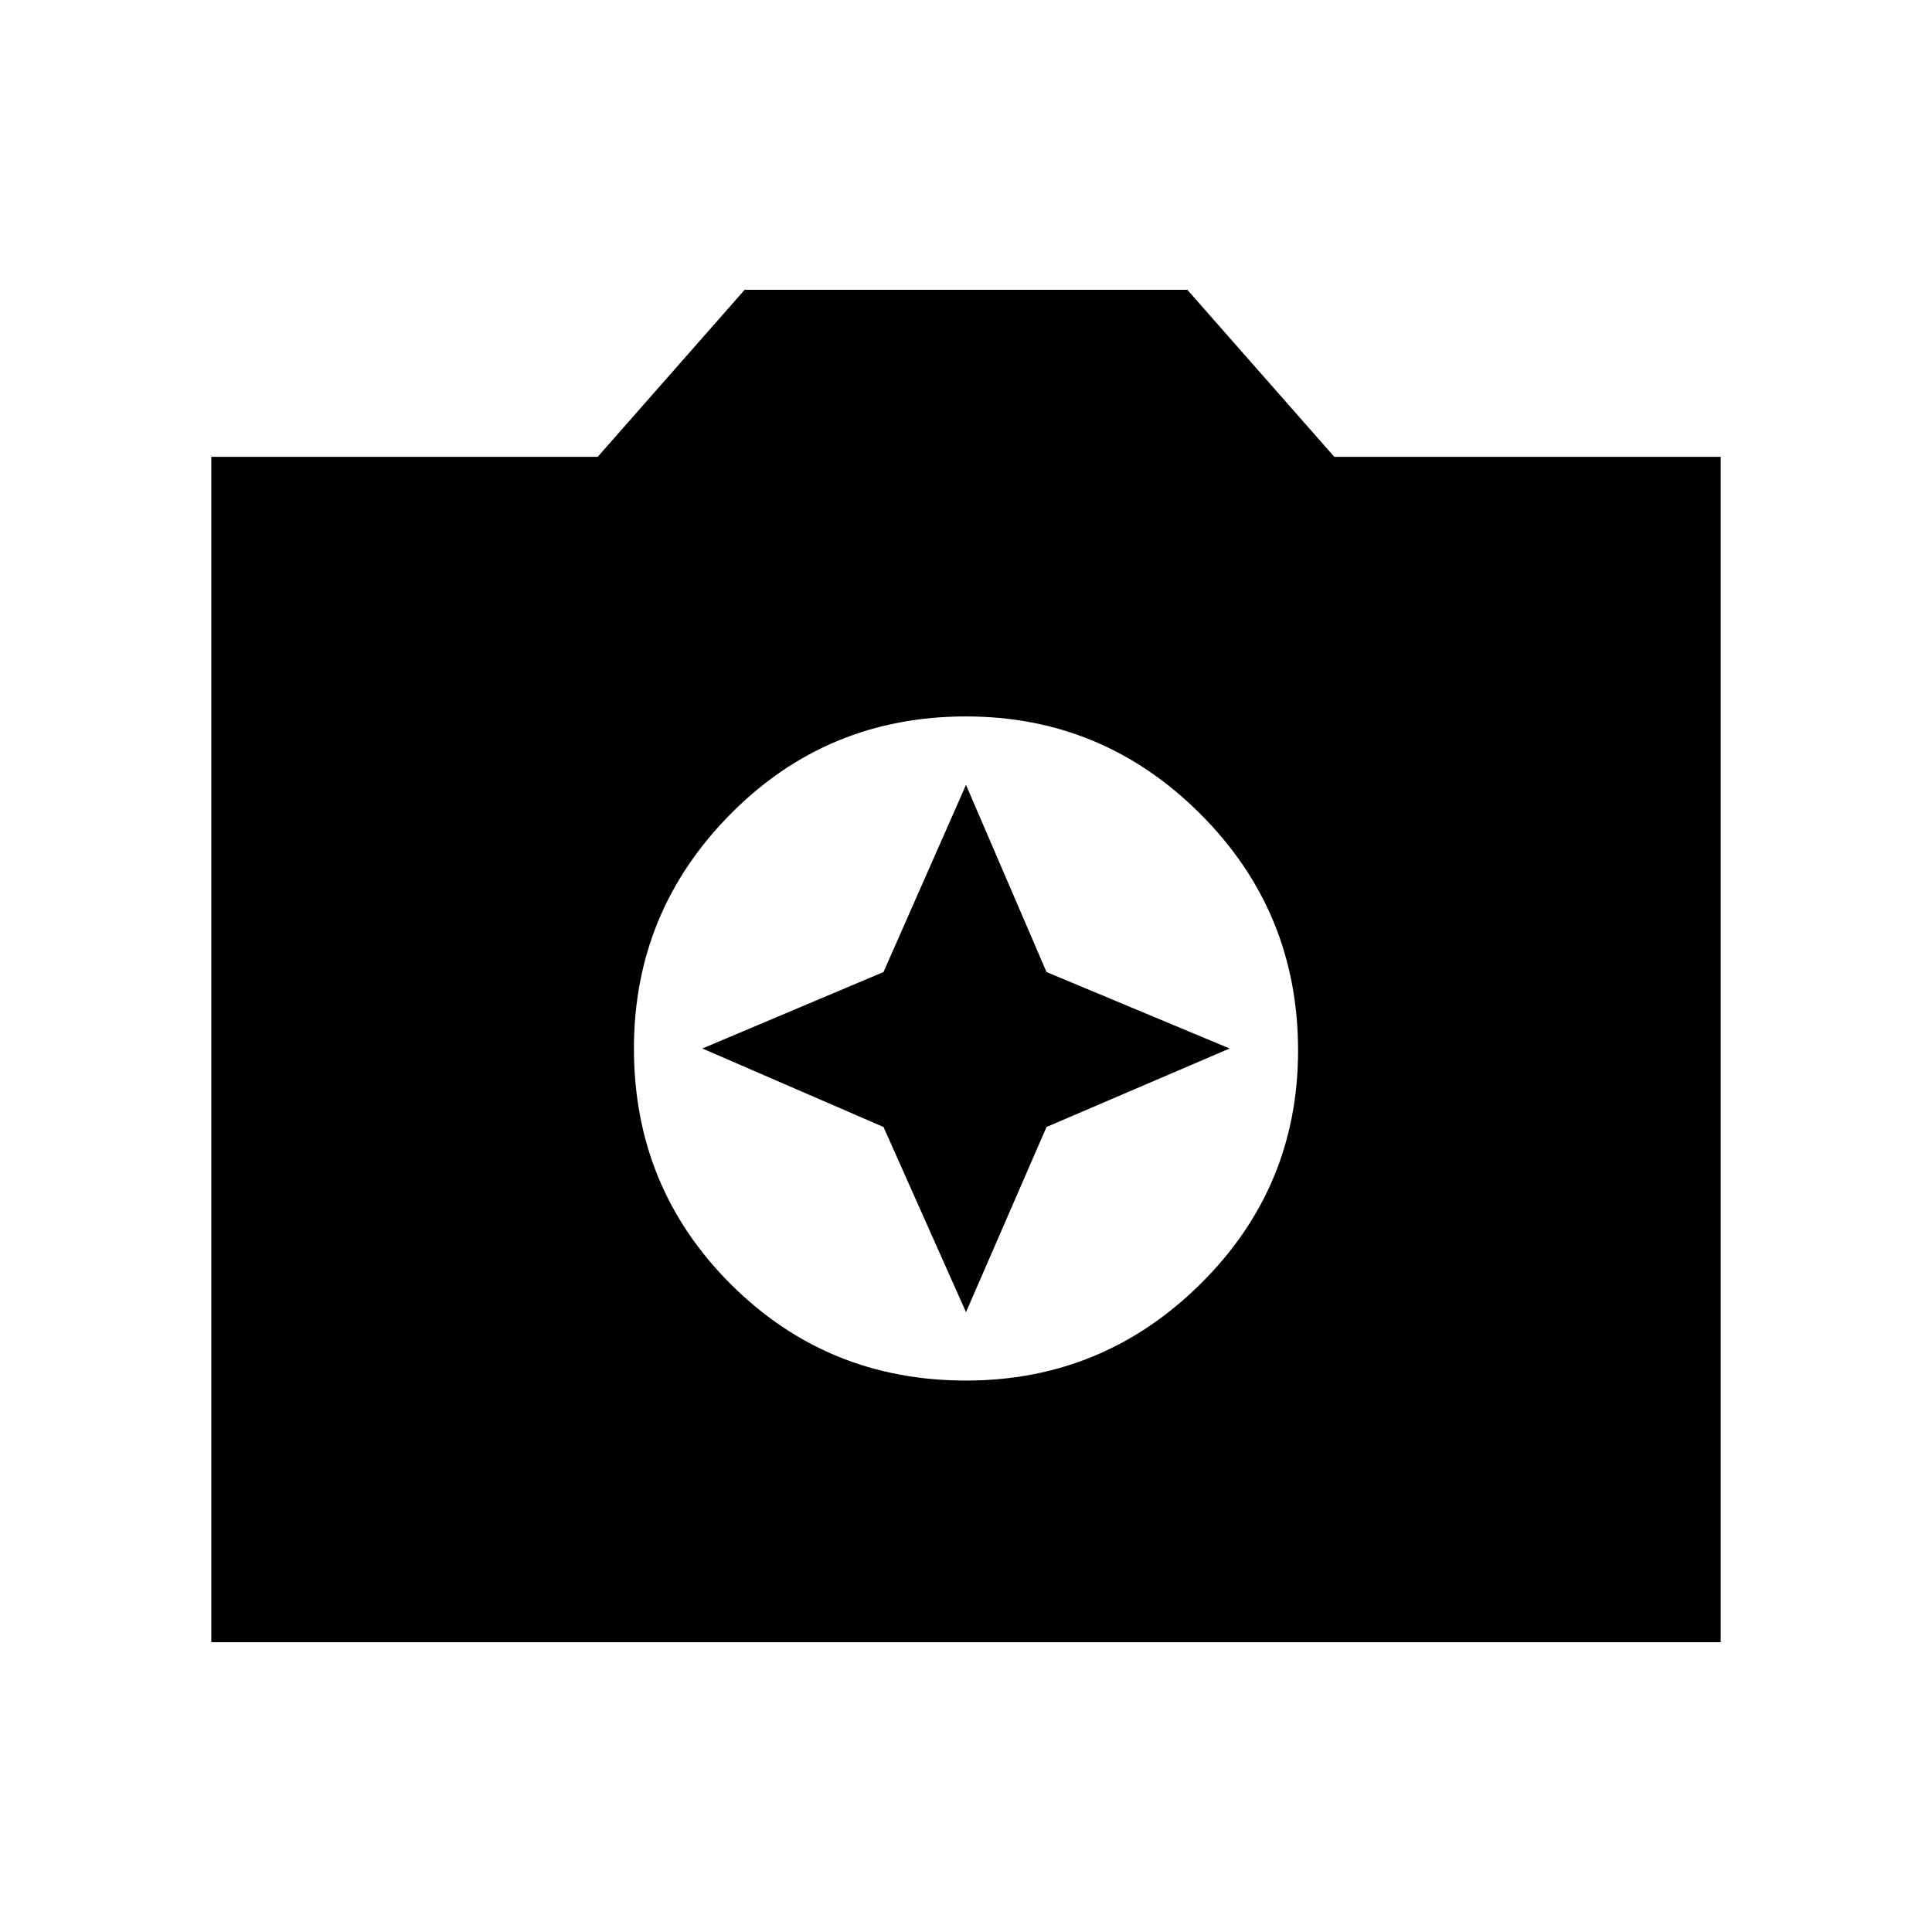 <svg xmlns="http://www.w3.org/2000/svg" height="40" width="40"><path d="M20 28.583q2.833 0 4.854-2t2.021-4.833q0-2.875-2.021-4.896T20 14.833q-2.875 0-4.875 2.021t-2 4.854q0 2.875 2 4.875t4.875 2Zm0-1.416-1.708-3.834-3.75-1.625 3.75-1.583L20 16.25l1.667 3.875 3.791 1.583-3.791 1.625ZM4.375 34V9.458h8L15.417 6h9.166l3.042 3.458h8V34Z"/></svg>
